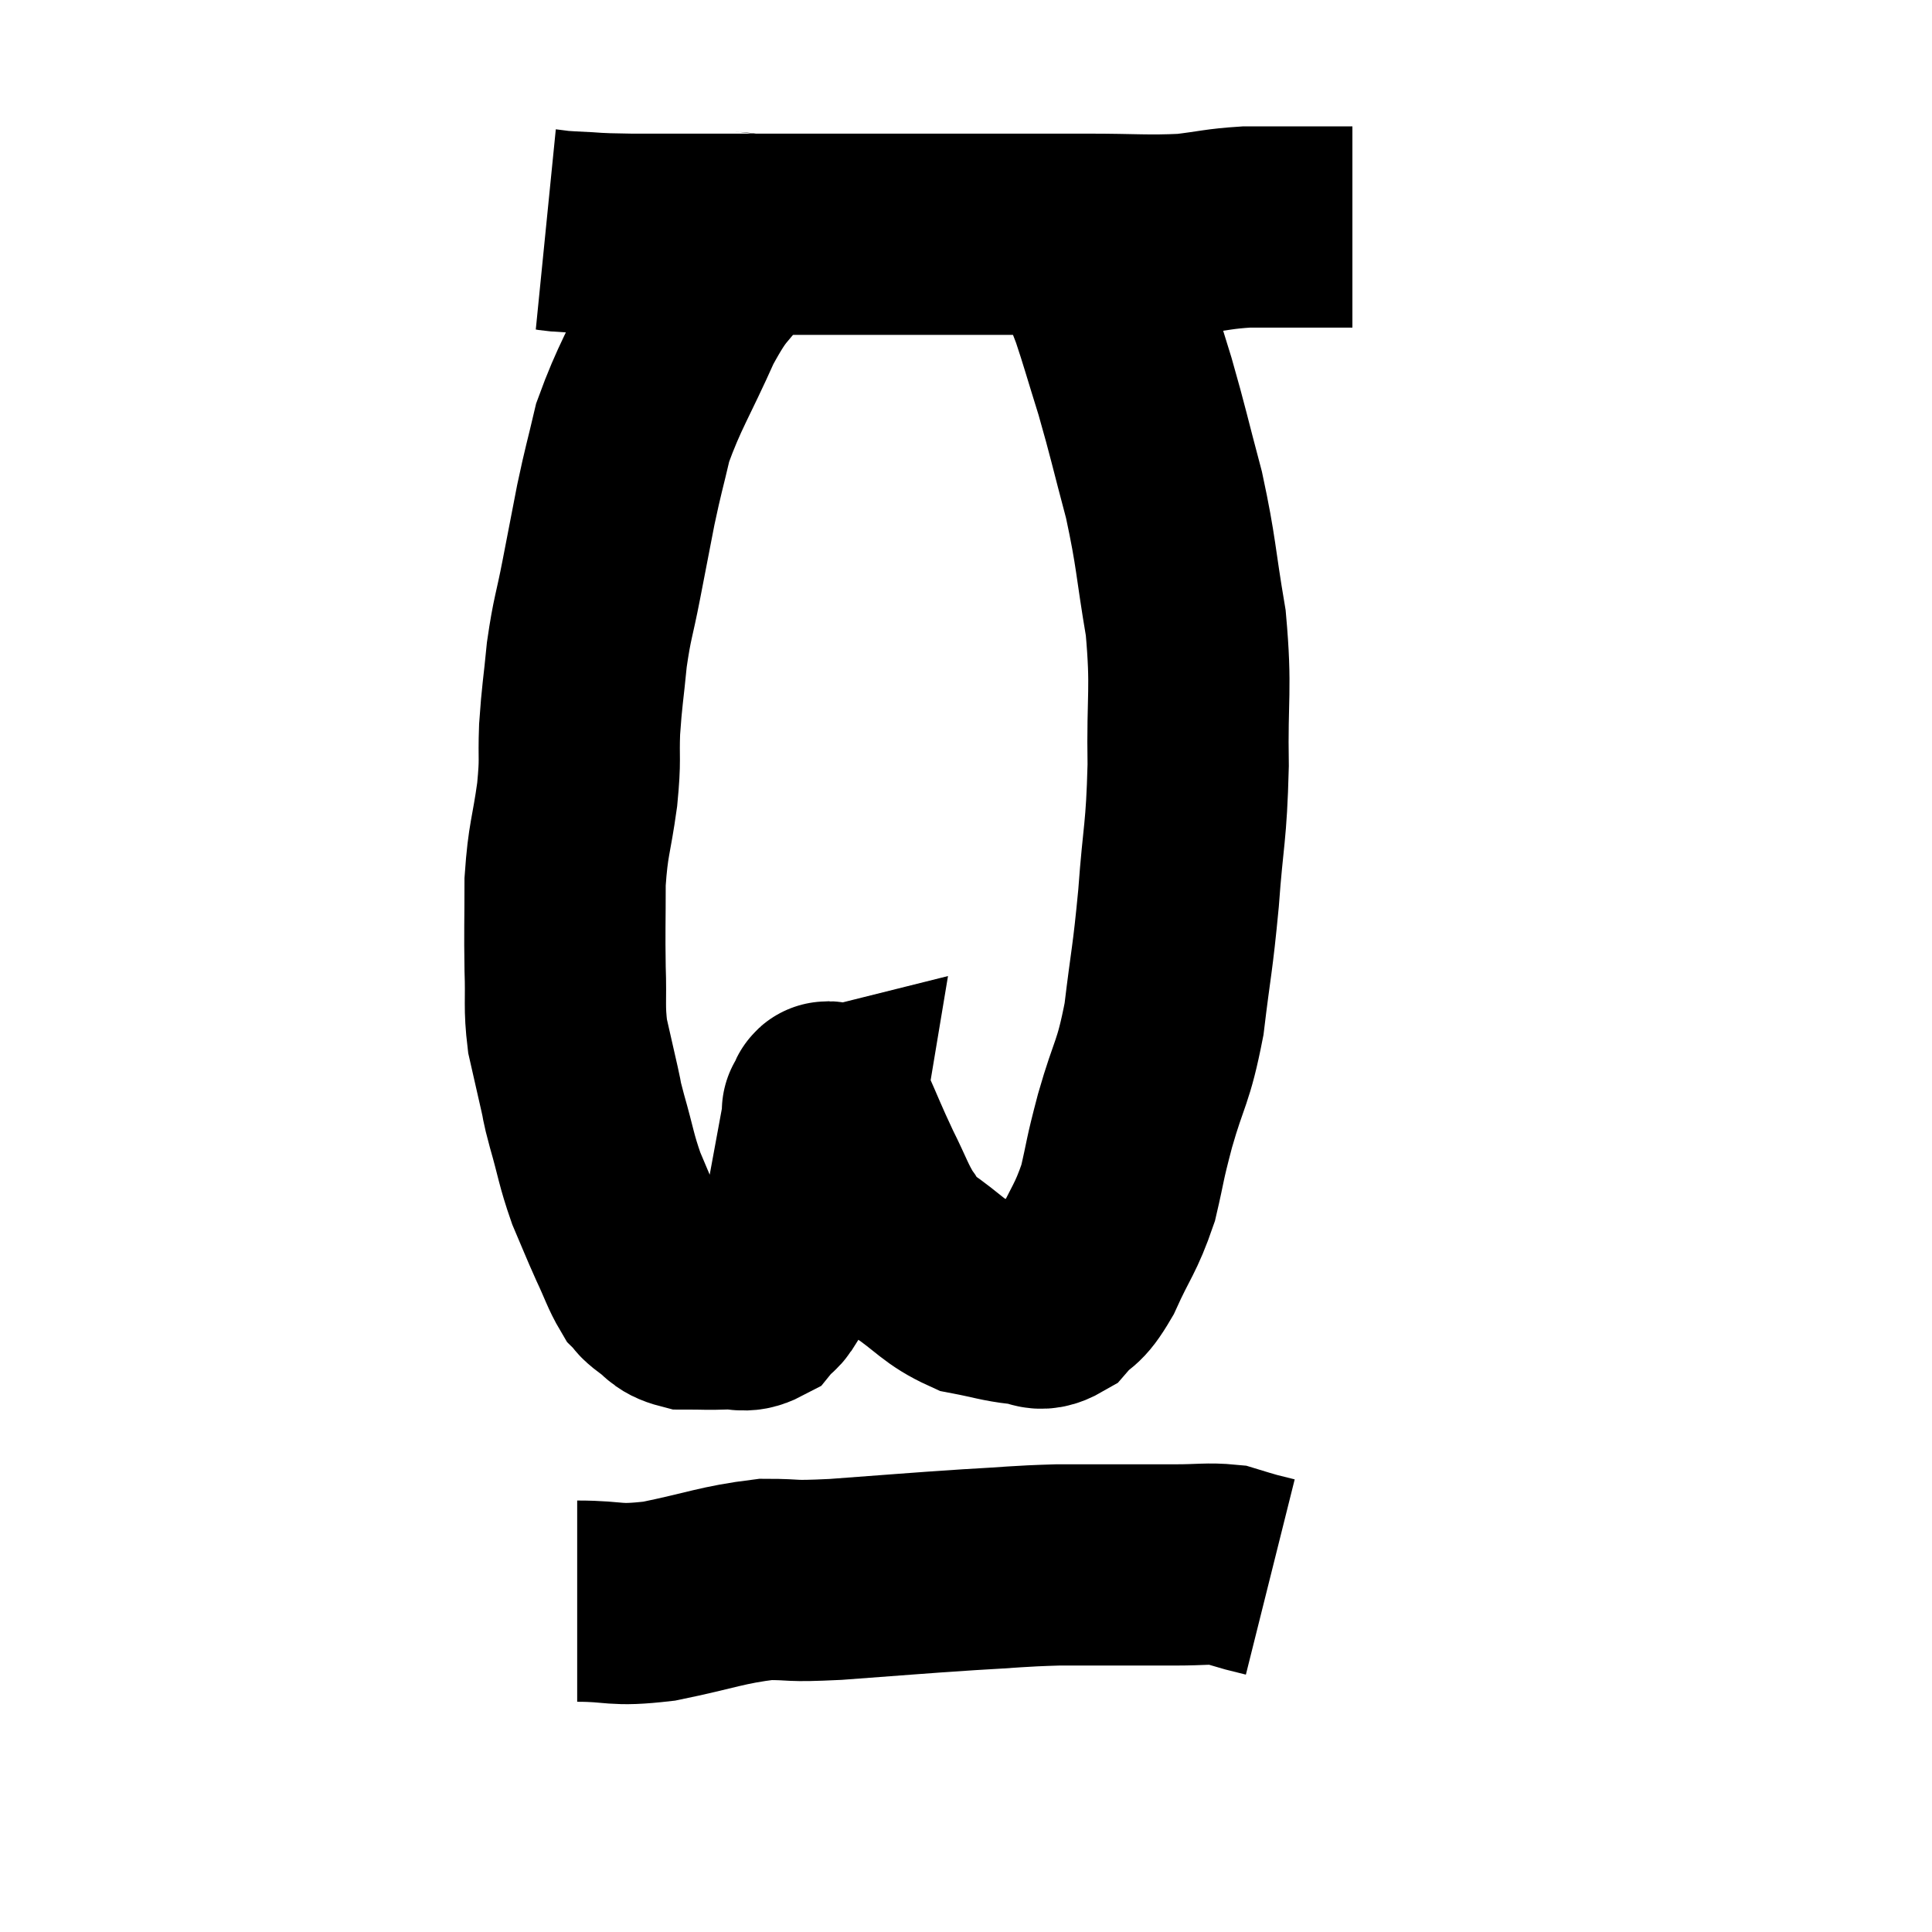 <svg width="48" height="48" viewBox="0 0 48 48" xmlns="http://www.w3.org/2000/svg"><path d="M 13.56 5.7 C 13.86 5.73, 13.635 5.73, 14.16 5.76 C 14.91 5.79, 14.595 5.805, 15.66 5.82 C 17.04 5.82, 17.085 5.82, 18.42 5.82 C 19.71 5.82, 19.635 5.82, 21 5.82 C 22.44 5.82, 22.38 5.82, 23.88 5.82 C 25.44 5.82, 25.605 5.82, 27 5.82 C 28.23 5.82, 28.47 5.865, 29.46 5.82 C 30.21 5.73, 30.27 5.685, 30.96 5.64 C 31.59 5.64, 31.68 5.64, 32.22 5.64 C 32.67 5.64, 32.775 5.64, 33.12 5.64 C 33.36 5.64, 33.48 5.64, 33.6 5.64 L 33.6 5.64" fill="none" stroke="black" stroke-width="5"></path><path d="M 18.18 5.7 C 18.21 5.91, 18.54 5.565, 18.24 6.12 C 17.61 7.02, 17.61 6.765, 16.98 7.92 C 16.35 9.33, 16.14 9.585, 15.72 10.74 C 15.51 11.64, 15.495 11.625, 15.3 12.54 C 15.12 13.47, 15.12 13.47, 14.94 14.4 C 14.76 15.33, 14.715 15.33, 14.58 16.26 C 14.49 17.19, 14.46 17.25, 14.4 18.12 C 14.37 18.93, 14.43 18.795, 14.34 19.74 C 14.19 20.82, 14.115 20.82, 14.04 21.9 C 14.04 22.98, 14.025 23.1, 14.04 24.06 C 14.07 24.9, 14.01 24.99, 14.1 25.74 C 14.25 26.4, 14.28 26.535, 14.4 27.06 C 14.49 27.45, 14.415 27.225, 14.58 27.84 C 14.82 28.68, 14.805 28.785, 15.06 29.52 C 15.33 30.15, 15.345 30.21, 15.6 30.78 C 15.84 31.29, 15.885 31.47, 16.08 31.8 C 16.23 31.95, 16.14 31.92, 16.38 32.1 C 16.71 32.31, 16.635 32.415, 17.04 32.52 C 17.52 32.52, 17.565 32.535, 18 32.52 C 18.39 32.49, 18.465 32.625, 18.78 32.46 C 19.02 32.16, 18.96 32.415, 19.26 31.86 C 19.62 31.05, 19.695 31.215, 19.98 30.24 C 20.19 29.1, 20.28 28.62, 20.4 27.96 C 20.43 27.78, 20.445 27.69, 20.46 27.6 C 20.46 27.6, 20.4 27.615, 20.46 27.6 C 20.58 27.57, 20.46 27.15, 20.7 27.54 C 21.06 28.35, 21.075 28.425, 21.42 29.16 C 21.75 29.82, 21.78 29.985, 22.08 30.48 C 22.35 30.81, 22.11 30.72, 22.62 31.14 C 23.37 31.65, 23.43 31.845, 24.12 32.16 C 24.75 32.28, 24.87 32.34, 25.38 32.4 C 25.77 32.4, 25.77 32.625, 26.16 32.4 C 26.55 31.95, 26.535 32.19, 26.94 31.5 C 27.36 30.57, 27.465 30.555, 27.78 29.64 C 27.99 28.74, 27.915 28.92, 28.2 27.84 C 28.56 26.58, 28.65 26.7, 28.92 25.32 C 29.1 23.82, 29.13 23.895, 29.28 22.32 C 29.4 20.67, 29.475 20.73, 29.52 19.02 C 29.49 17.25, 29.61 17.16, 29.46 15.48 C 29.19 13.89, 29.235 13.77, 28.92 12.3 C 28.56 10.95, 28.53 10.755, 28.2 9.6 C 27.9 8.64, 27.825 8.355, 27.6 7.68 C 27.45 7.29, 27.375 7.095, 27.3 6.9 C 27.3 6.9, 27.39 7.02, 27.3 6.9 C 27.12 6.66, 27.03 6.54, 26.94 6.42 C 26.94 6.42, 26.94 6.42, 26.94 6.42 C 26.94 6.42, 26.985 6.465, 26.94 6.42 L 26.76 6.24" fill="none" stroke="black" stroke-width="5"></path><path d="M 14.34 39.78 C 15.36 39.78, 15.21 39.915, 16.38 39.78 C 17.7 39.51, 17.925 39.375, 19.02 39.24 C 19.89 39.24, 19.5 39.3, 20.76 39.24 C 22.41 39.12, 22.68 39.09, 24.06 39 C 25.17 38.94, 25.245 38.91, 26.28 38.88 C 27.24 38.88, 27.465 38.88, 28.2 38.88 C 28.71 38.88, 28.65 38.88, 29.22 38.88 C 29.85 38.88, 30.015 38.835, 30.48 38.88 C 30.78 38.97, 30.81 38.985, 31.08 39.06 C 31.32 39.12, 31.44 39.15, 31.56 39.18 L 31.56 39.18" fill="none" stroke="black" stroke-width="5"></path></svg>